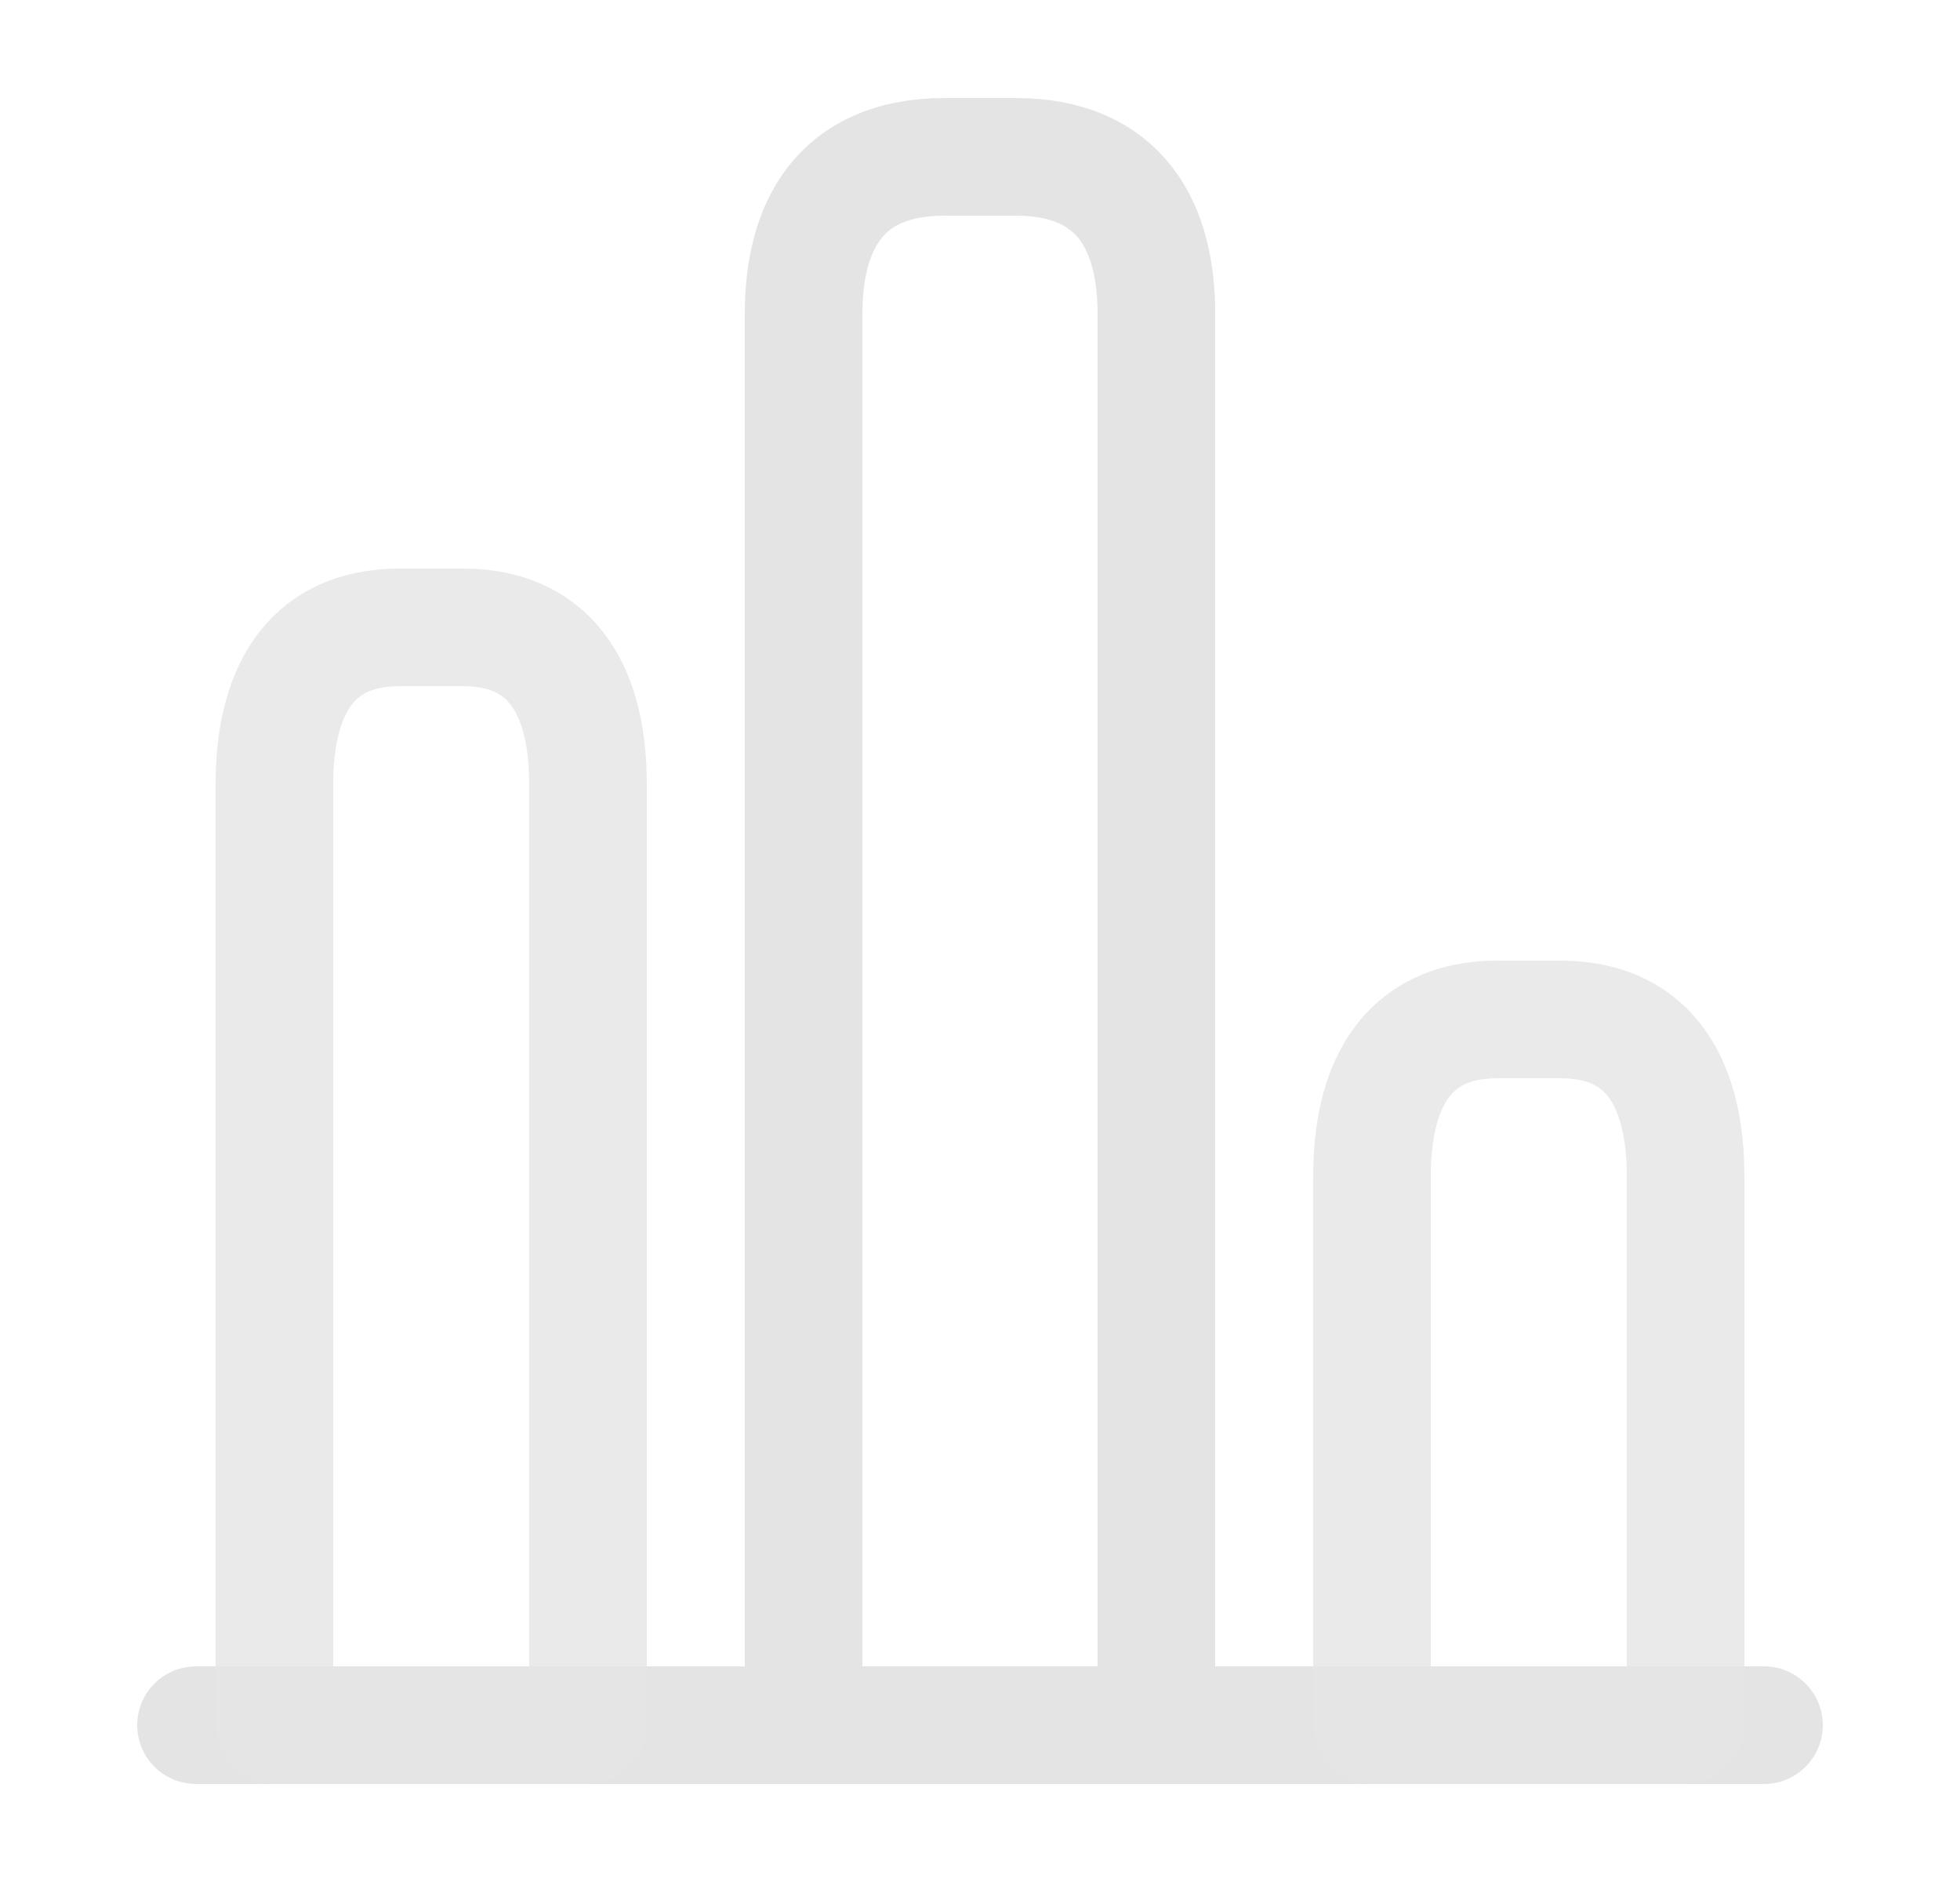 <svg width="25" height="24" viewBox="0 0 25 24" fill="none" xmlns="http://www.w3.org/2000/svg">
<g id="vuesax/twotone/chart">
<g id="chart">
<path id="Vector" d="M2.5 22H22.5" stroke="#E4E4E4" stroke-width="1.5" stroke-miterlimit="10" stroke-linecap="round" stroke-linejoin="round"/>
<path id="Vector_2" d="M10.25 4V22H14.75V4C14.75 2.9 14.3 2 12.95 2H12.05C10.7 2 10.25 2.9 10.25 4Z" stroke="#E4E4E4" stroke-width="1.5" stroke-linecap="round" stroke-linejoin="round"/>
<path id="Vector_3" opacity="0.8" d="M3.5 10V22H7.5V10C7.5 8.9 7.1 8 5.9 8H5.1C3.9 8 3.5 8.9 3.5 10Z" stroke="#E4E4E4" stroke-width="1.5" stroke-linecap="round" stroke-linejoin="round"/>
<path id="Vector_4" opacity="0.8" d="M17.5 15V22H21.5V15C21.5 13.9 21.1 13 19.9 13H19.1C17.9 13 17.5 13.9 17.5 15Z" stroke="#E4E4E4" stroke-width="1.5" stroke-linecap="round" stroke-linejoin="round"/>
</g>
</g>
</svg>
